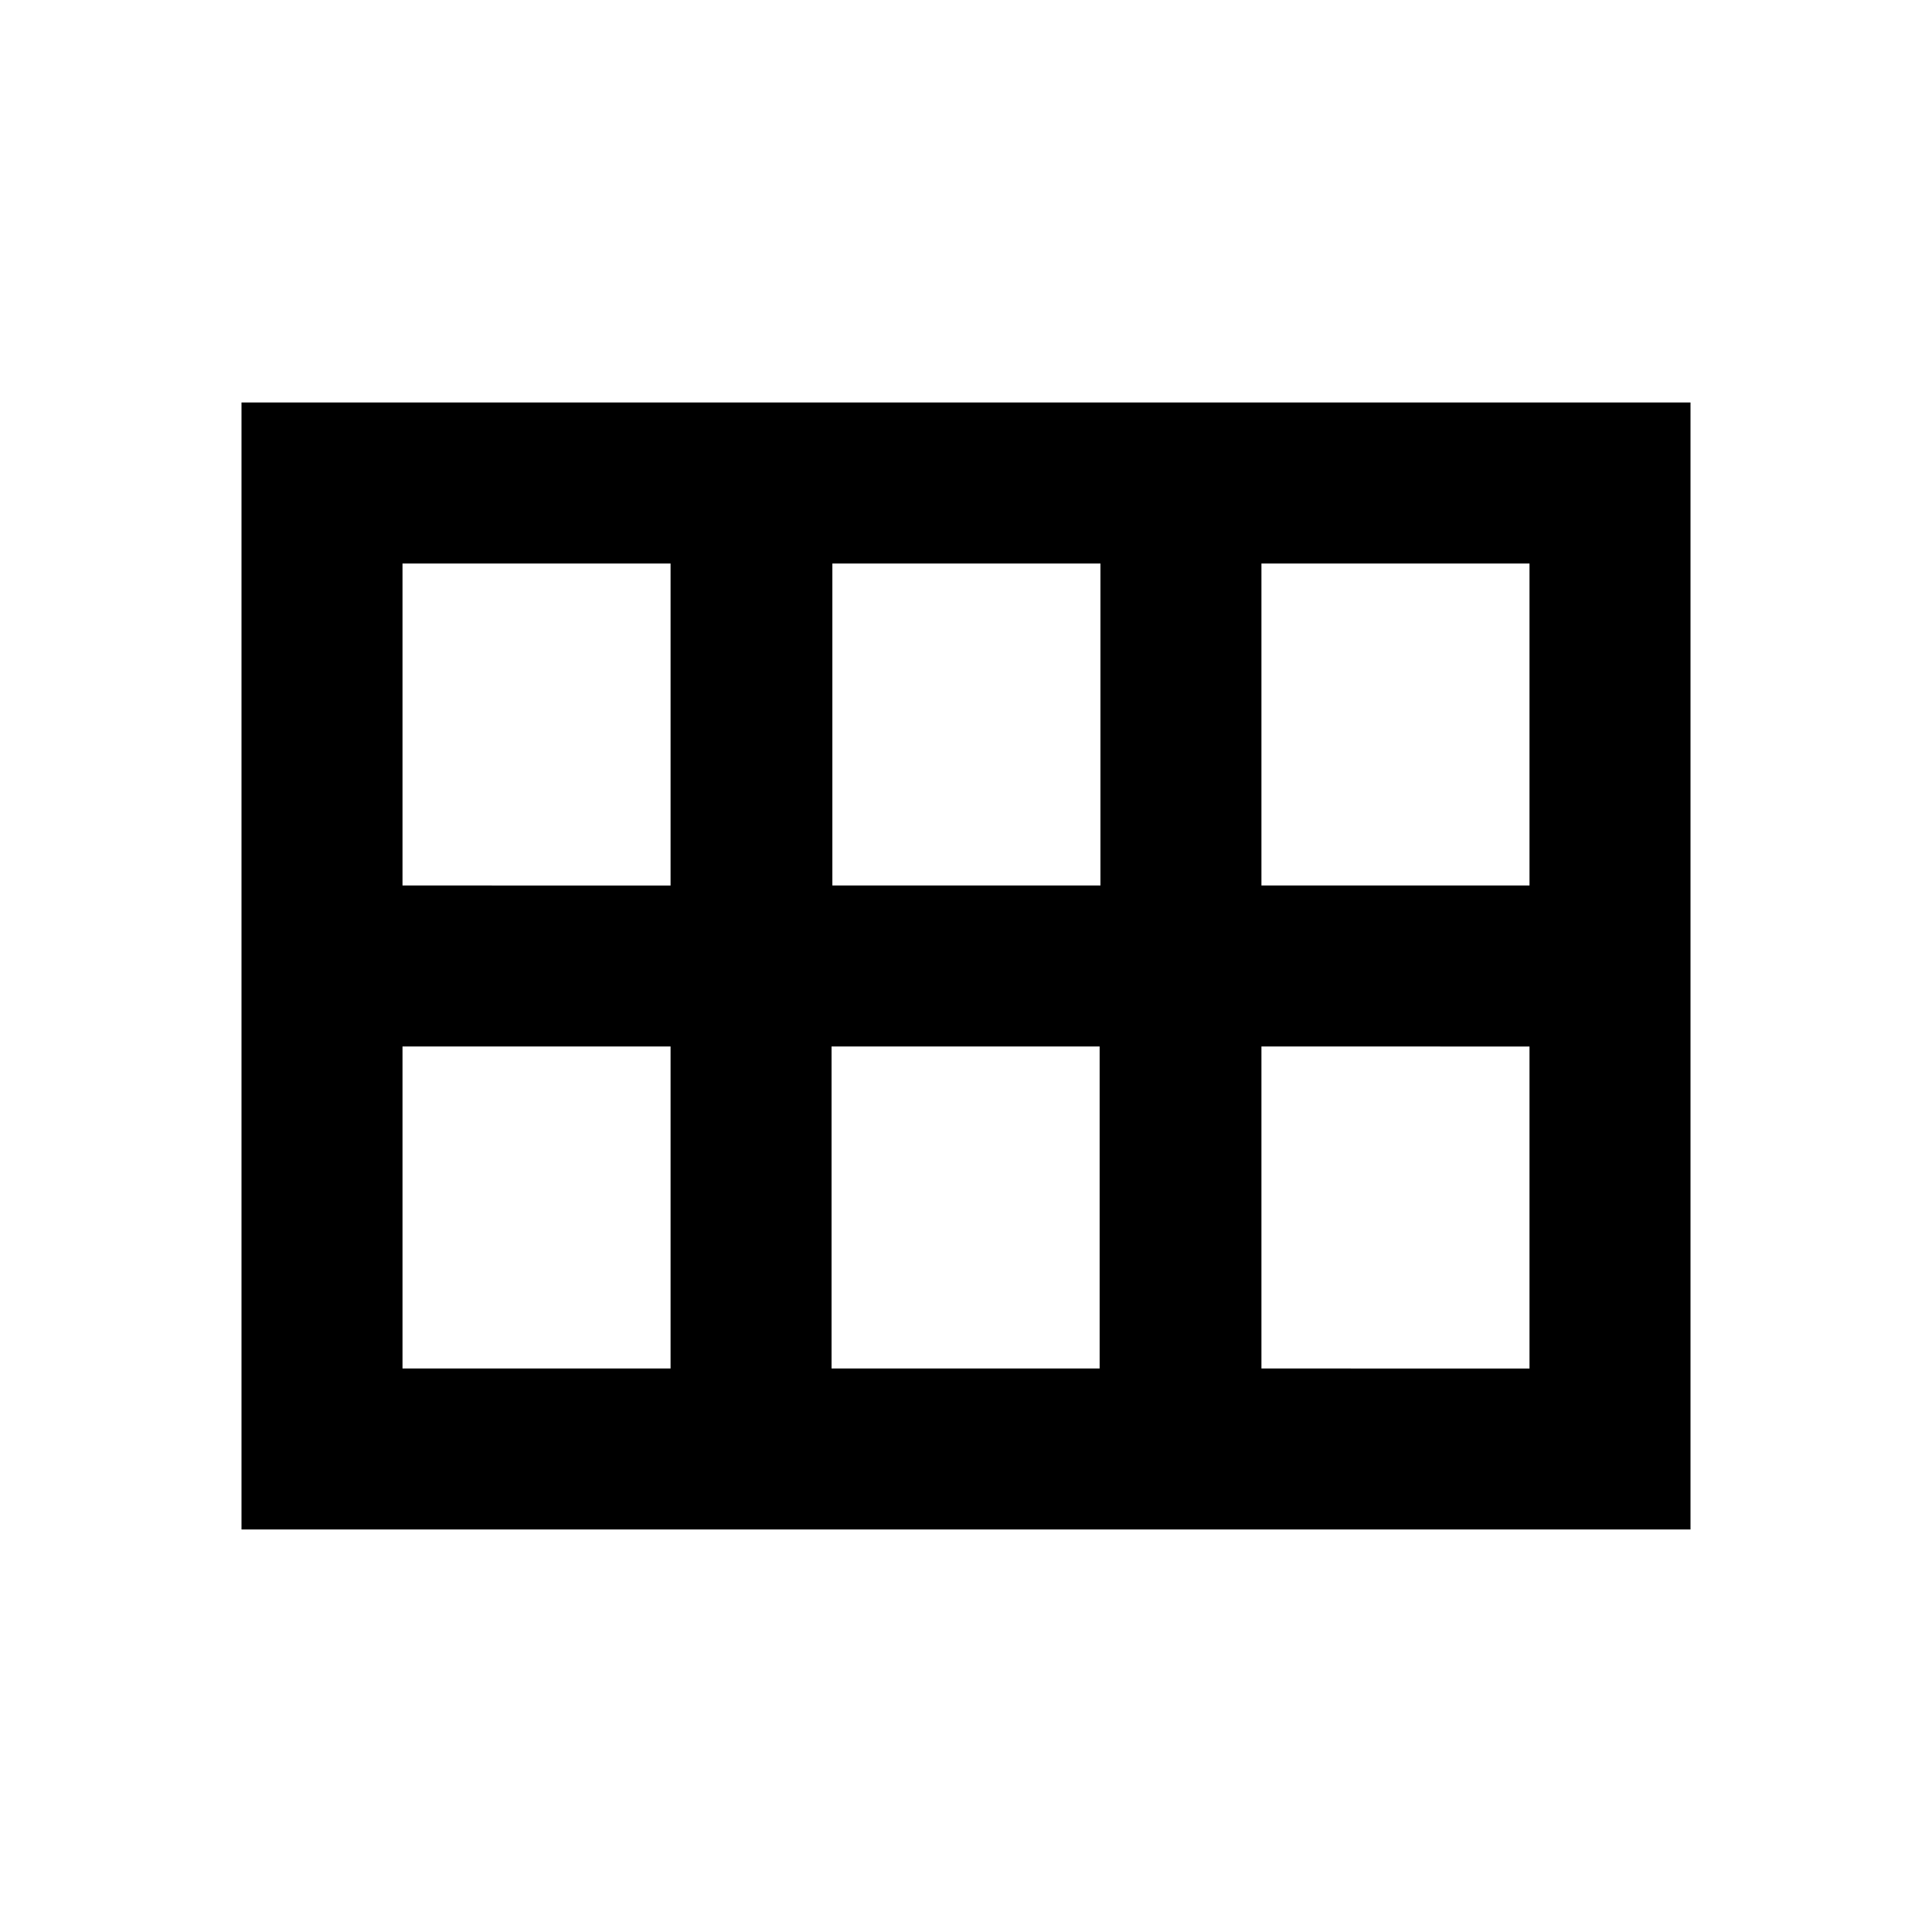 <svg xmlns="http://www.w3.org/2000/svg" enable-background="new 0 0 24 24" height="24" viewBox="0 0 24 24" width="24"><rect fill="none" height="24" width="24"/><path fill="currentColor" d="M3,5v14h18V5H3z M19,11h-3.33V7H19V11z M13.67,11h-3.33V7h3.33V11z M8.33,7v4H5V7H8.33z M5,17v-4h3.33v4H5z M10.33,17v-4 h3.33v4H10.33z M15.67,17v-4H19v4H15.67z"/></svg>